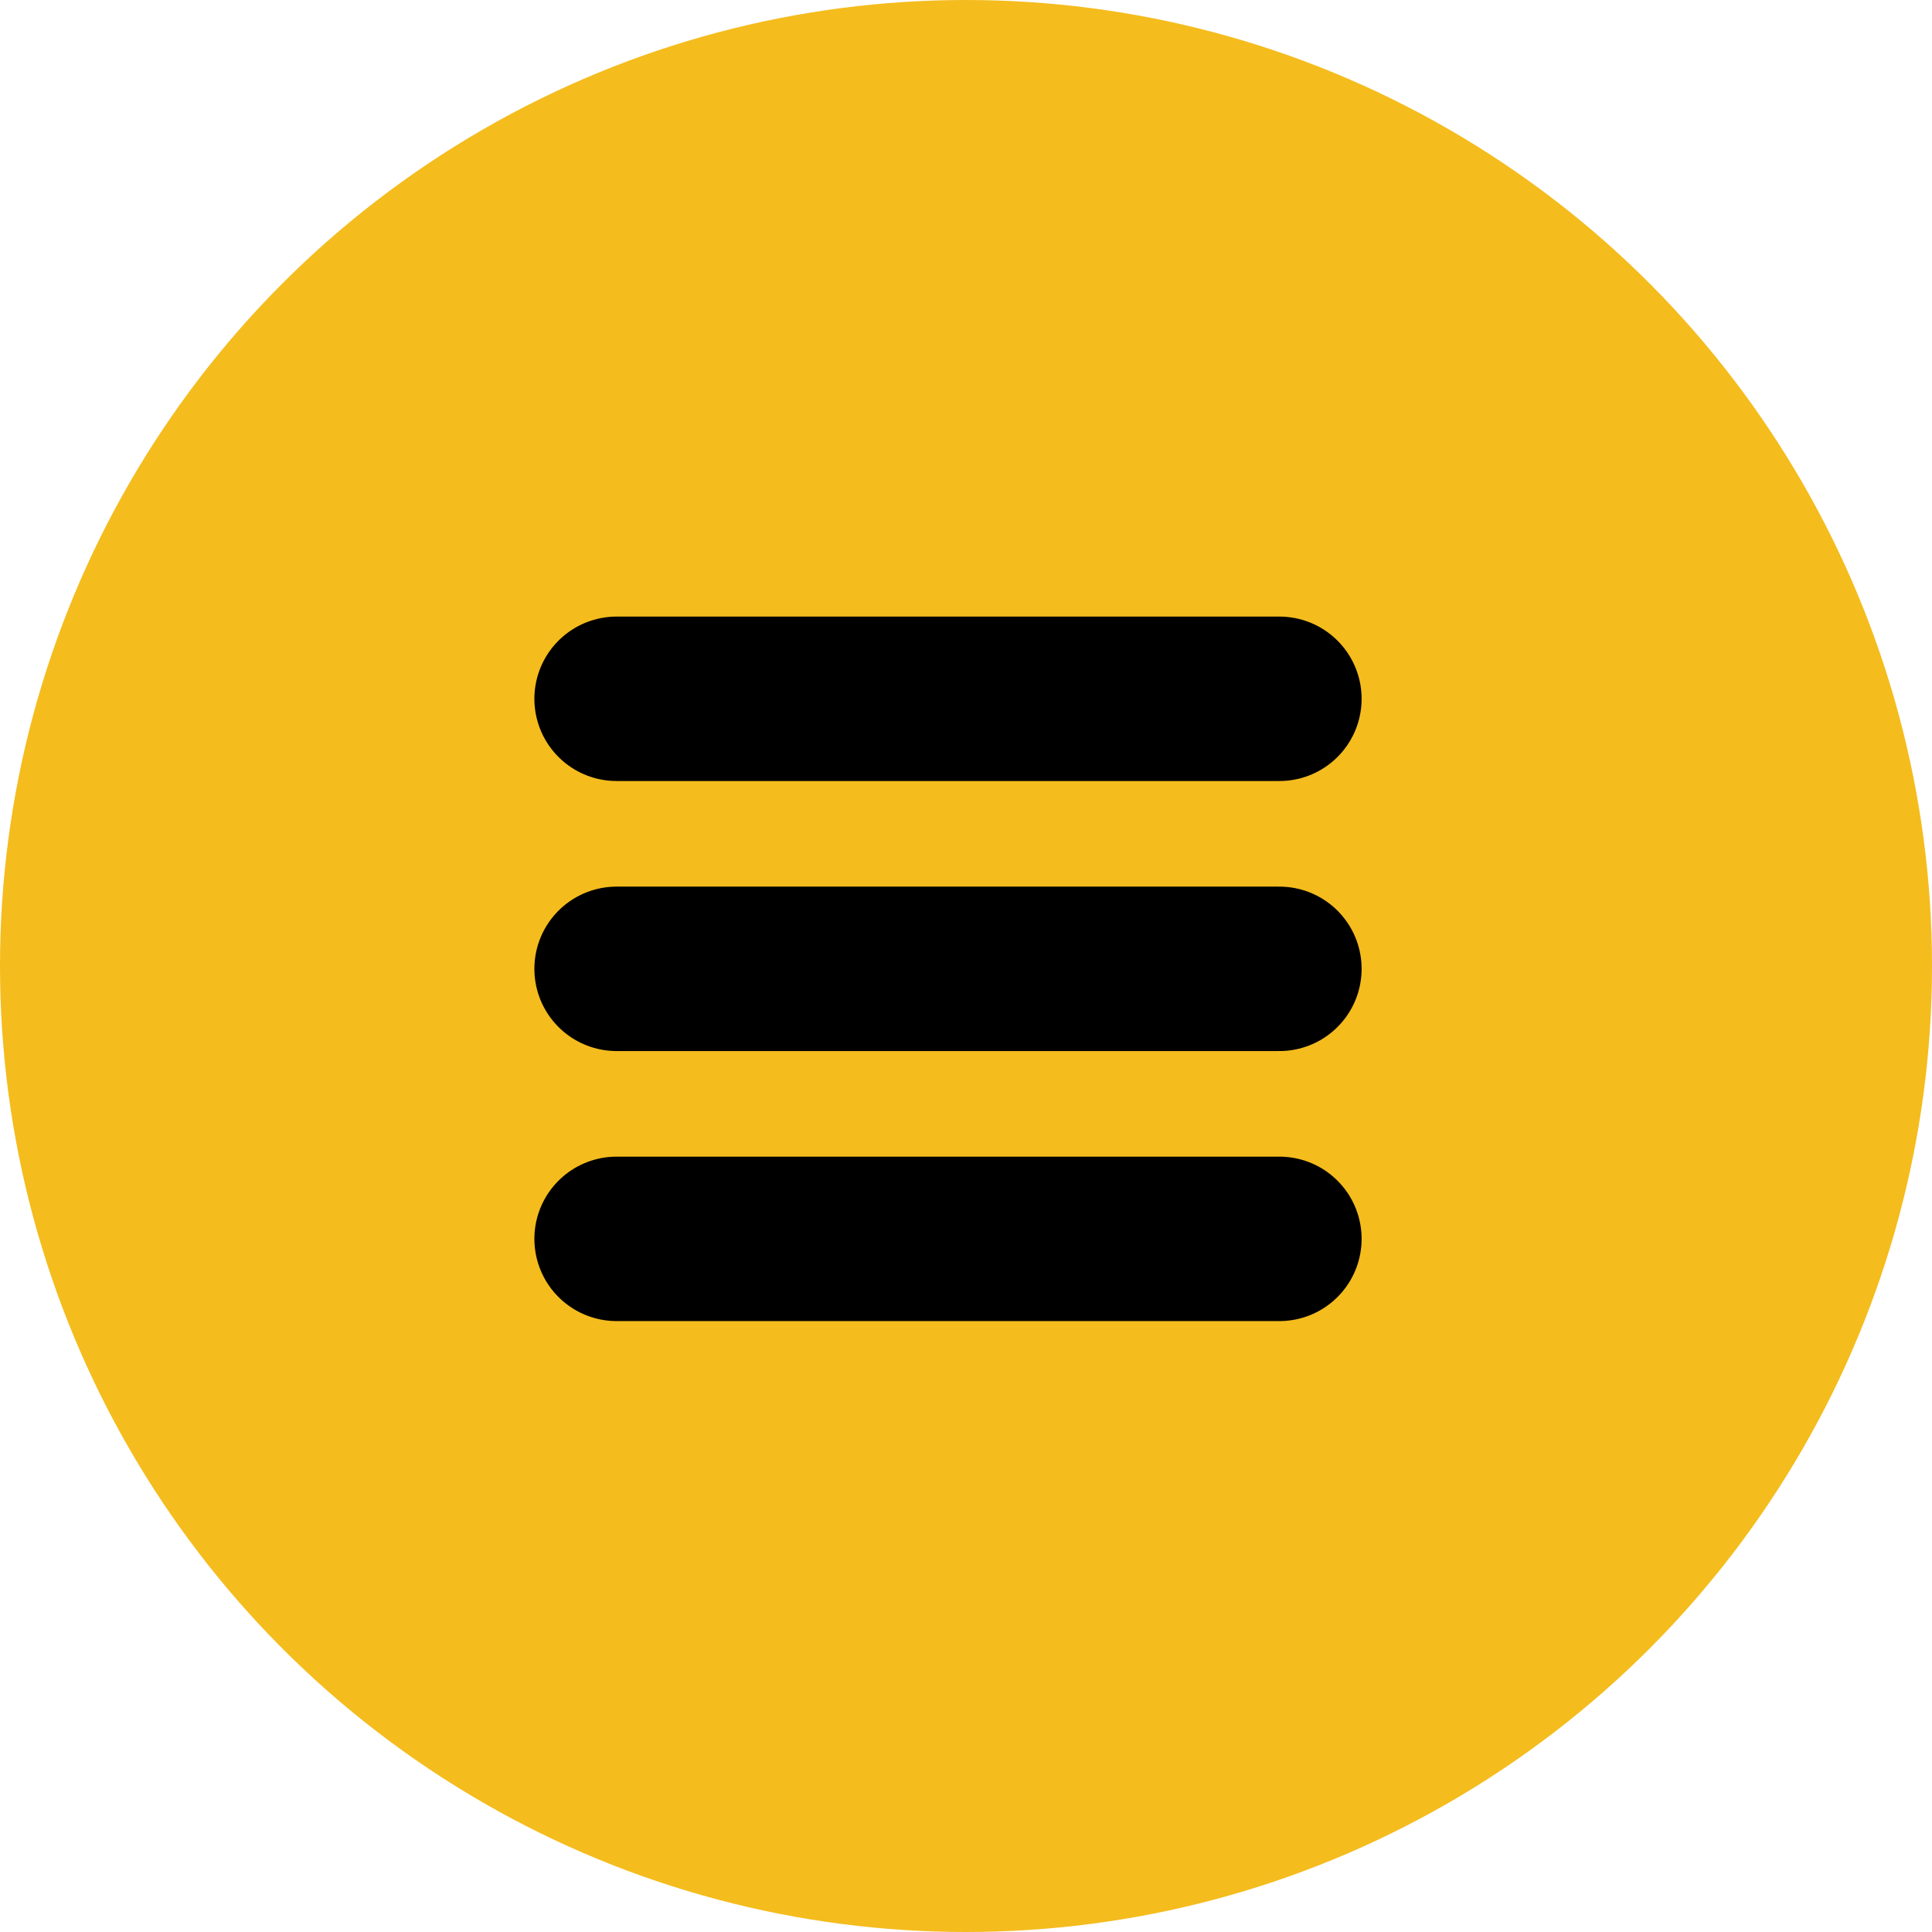 <svg xmlns="http://www.w3.org/2000/svg" width="47" height="47" viewBox="0 0 47 47">
  <g id="menu-icon" transform="translate(-9371 -11515)">
    <g id="menu-icon-2" data-name="menu-icon" transform="translate(106 4)">
      <circle id="Ellipse_57" data-name="Ellipse 57" cx="23.5" cy="23.5" r="23.5" transform="translate(9265 11511)" fill="#f4bc1d"/>
    </g>
    <g id="Group_2418" data-name="Group 2418" transform="translate(9367.5 11509)">
      <line id="Line_1" data-name="Line 1" x2="16.124" transform="translate(18.5 23)" fill="none" stroke="#000" stroke-linecap="round" stroke-width="4"/>
      <line id="Line_1-2" data-name="Line 1" x2="16.124" transform="translate(18.5 29.569)" fill="none" stroke="#000" stroke-linecap="round" stroke-width="4"/>
      <line id="Line_1-3" data-name="Line 1" x2="16.124" transform="translate(18.5 36.138)" fill="none" stroke="#000" stroke-linecap="round" stroke-width="4"/>
    </g>
  </g>
</svg>
